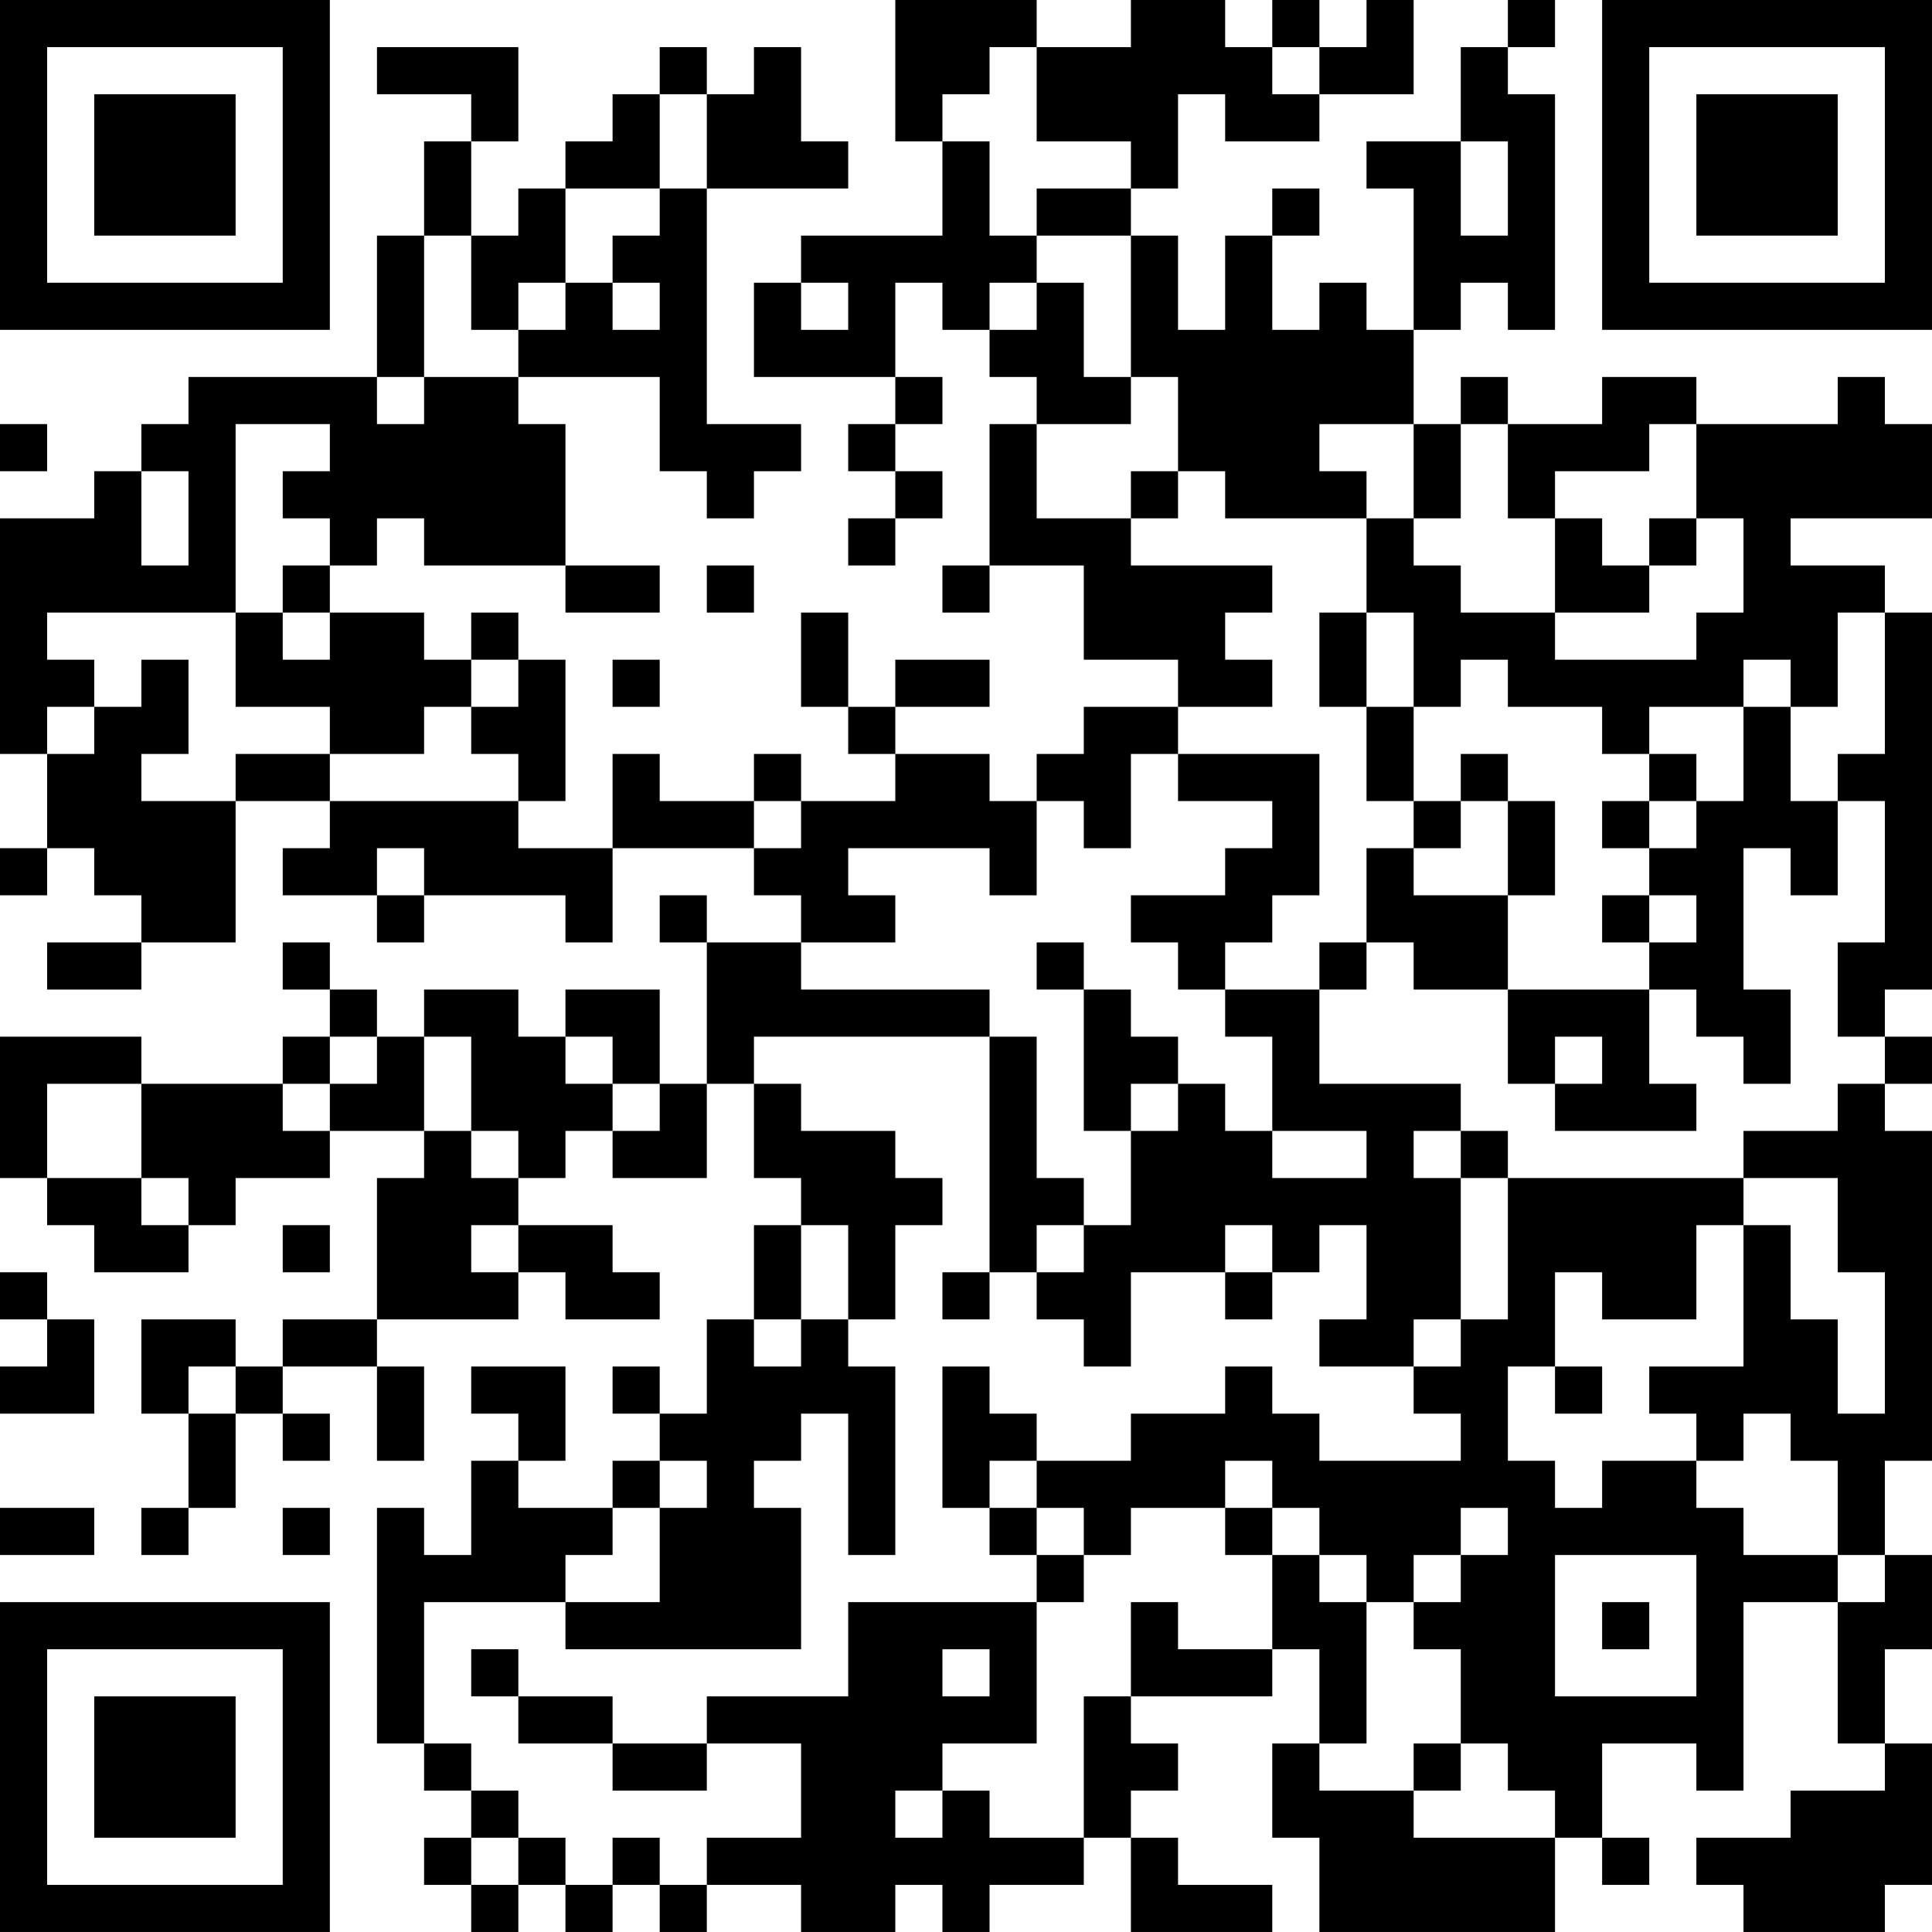 <?xml version="1.0" encoding="UTF-8"?>
<svg xmlns="http://www.w3.org/2000/svg" version="1.1" width="200" height="200" viewBox="0 0 200 200"><rect x="0" y="0" width="200" height="200" fill="#ffffff"/><g transform="scale(4.878)"><g transform="translate(0,0)"><path fill-rule="evenodd" d="M19 0L19 3L20 3L20 5L17 5L17 6L16 6L16 8L19 8L19 9L18 9L18 10L19 10L19 11L18 11L18 12L19 12L19 11L20 11L20 10L19 10L19 9L20 9L20 8L19 8L19 6L20 6L20 7L21 7L21 8L22 8L22 9L21 9L21 12L20 12L20 13L21 13L21 12L23 12L23 14L25 14L25 15L23 15L23 16L22 16L22 17L21 17L21 16L19 16L19 15L21 15L21 14L19 14L19 15L18 15L18 13L17 13L17 15L18 15L18 16L19 16L19 17L17 17L17 16L16 16L16 17L14 17L14 16L13 16L13 18L11 18L11 17L12 17L12 14L11 14L11 13L10 13L10 14L9 14L9 13L7 13L7 12L8 12L8 11L9 11L9 12L12 12L12 13L14 13L14 12L12 12L12 9L11 9L11 8L14 8L14 10L15 10L15 11L16 11L16 10L17 10L17 9L15 9L15 4L18 4L18 3L17 3L17 1L16 1L16 2L15 2L15 1L14 1L14 2L13 2L13 3L12 3L12 4L11 4L11 5L10 5L10 3L11 3L11 1L8 1L8 2L10 2L10 3L9 3L9 5L8 5L8 8L4 8L4 9L3 9L3 10L2 10L2 11L0 11L0 16L1 16L1 18L0 18L0 19L1 19L1 18L2 18L2 19L3 19L3 20L1 20L1 21L3 21L3 20L5 20L5 17L7 17L7 18L6 18L6 19L8 19L8 20L9 20L9 19L12 19L12 20L13 20L13 18L16 18L16 19L17 19L17 20L15 20L15 19L14 19L14 20L15 20L15 23L14 23L14 21L12 21L12 22L11 22L11 21L9 21L9 22L8 22L8 21L7 21L7 20L6 20L6 21L7 21L7 22L6 22L6 23L3 23L3 22L0 22L0 25L1 25L1 26L2 26L2 27L4 27L4 26L5 26L5 25L7 25L7 24L9 24L9 25L8 25L8 28L6 28L6 29L5 29L5 28L3 28L3 30L4 30L4 32L3 32L3 33L4 33L4 32L5 32L5 30L6 30L6 31L7 31L7 30L6 30L6 29L8 29L8 31L9 31L9 29L8 29L8 28L11 28L11 27L12 27L12 28L14 28L14 27L13 27L13 26L11 26L11 25L12 25L12 24L13 24L13 25L15 25L15 23L16 23L16 25L17 25L17 26L16 26L16 28L15 28L15 30L14 30L14 29L13 29L13 30L14 30L14 31L13 31L13 32L11 32L11 31L12 31L12 29L10 29L10 30L11 30L11 31L10 31L10 33L9 33L9 32L8 32L8 37L9 37L9 38L10 38L10 39L9 39L9 40L10 40L10 41L11 41L11 40L12 40L12 41L13 41L13 40L14 40L14 41L15 41L15 40L17 40L17 41L19 41L19 40L20 40L20 41L21 41L21 40L23 40L23 39L24 39L24 41L27 41L27 40L25 40L25 39L24 39L24 38L25 38L25 37L24 37L24 36L27 36L27 35L28 35L28 37L27 37L27 39L28 39L28 41L33 41L33 39L34 39L34 40L35 40L35 39L34 39L34 37L36 37L36 38L37 38L37 34L39 34L39 37L40 37L40 38L38 38L38 39L36 39L36 40L37 40L37 41L40 41L40 40L41 40L41 37L40 37L40 35L41 35L41 33L40 33L40 31L41 31L41 24L40 24L40 23L41 23L41 22L40 22L40 21L41 21L41 13L40 13L40 12L38 12L38 11L41 11L41 9L40 9L40 8L39 8L39 9L36 9L36 8L34 8L34 9L32 9L32 8L31 8L31 9L30 9L30 7L31 7L31 6L32 6L32 7L33 7L33 2L32 2L32 1L33 1L33 0L32 0L32 1L31 1L31 3L29 3L29 4L30 4L30 7L29 7L29 6L28 6L28 7L27 7L27 5L28 5L28 4L27 4L27 5L26 5L26 7L25 7L25 5L24 5L24 4L25 4L25 2L26 2L26 3L28 3L28 2L30 2L30 0L29 0L29 1L28 1L28 0L27 0L27 1L26 1L26 0L24 0L24 1L22 1L22 0ZM21 1L21 2L20 2L20 3L21 3L21 5L22 5L22 6L21 6L21 7L22 7L22 6L23 6L23 8L24 8L24 9L22 9L22 11L24 11L24 12L27 12L27 13L26 13L26 14L27 14L27 15L25 15L25 16L24 16L24 18L23 18L23 17L22 17L22 19L21 19L21 18L18 18L18 19L19 19L19 20L17 20L17 21L21 21L21 22L16 22L16 23L17 23L17 24L19 24L19 25L20 25L20 26L19 26L19 28L18 28L18 26L17 26L17 28L16 28L16 29L17 29L17 28L18 28L18 29L19 29L19 33L18 33L18 30L17 30L17 31L16 31L16 32L17 32L17 35L12 35L12 34L14 34L14 32L15 32L15 31L14 31L14 32L13 32L13 33L12 33L12 34L9 34L9 37L10 37L10 38L11 38L11 39L10 39L10 40L11 40L11 39L12 39L12 40L13 40L13 39L14 39L14 40L15 40L15 39L17 39L17 37L15 37L15 36L18 36L18 34L22 34L22 37L20 37L20 38L19 38L19 39L20 39L20 38L21 38L21 39L23 39L23 36L24 36L24 34L25 34L25 35L27 35L27 33L28 33L28 34L29 34L29 37L28 37L28 38L30 38L30 39L33 39L33 38L32 38L32 37L31 37L31 35L30 35L30 34L31 34L31 33L32 33L32 32L31 32L31 33L30 33L30 34L29 34L29 33L28 33L28 32L27 32L27 31L26 31L26 32L24 32L24 33L23 33L23 32L22 32L22 31L24 31L24 30L26 30L26 29L27 29L27 30L28 30L28 31L31 31L31 30L30 30L30 29L31 29L31 28L32 28L32 25L37 25L37 26L36 26L36 28L34 28L34 27L33 27L33 29L32 29L32 31L33 31L33 32L34 32L34 31L36 31L36 32L37 32L37 33L39 33L39 34L40 34L40 33L39 33L39 31L38 31L38 30L37 30L37 31L36 31L36 30L35 30L35 29L37 29L37 26L38 26L38 28L39 28L39 30L40 30L40 27L39 27L39 25L37 25L37 24L39 24L39 23L40 23L40 22L39 22L39 20L40 20L40 17L39 17L39 16L40 16L40 13L39 13L39 15L38 15L38 14L37 14L37 15L35 15L35 16L34 16L34 15L32 15L32 14L31 14L31 15L30 15L30 13L29 13L29 11L30 11L30 12L31 12L31 13L33 13L33 14L36 14L36 13L37 13L37 11L36 11L36 9L35 9L35 10L33 10L33 11L32 11L32 9L31 9L31 11L30 11L30 9L28 9L28 10L29 10L29 11L26 11L26 10L25 10L25 8L24 8L24 5L22 5L22 4L24 4L24 3L22 3L22 1ZM27 1L27 2L28 2L28 1ZM14 2L14 4L12 4L12 6L11 6L11 7L10 7L10 5L9 5L9 8L8 8L8 9L9 9L9 8L11 8L11 7L12 7L12 6L13 6L13 7L14 7L14 6L13 6L13 5L14 5L14 4L15 4L15 2ZM31 3L31 5L32 5L32 3ZM17 6L17 7L18 7L18 6ZM0 9L0 10L1 10L1 9ZM5 9L5 13L1 13L1 14L2 14L2 15L1 15L1 16L2 16L2 15L3 15L3 14L4 14L4 16L3 16L3 17L5 17L5 16L7 16L7 17L11 17L11 16L10 16L10 15L11 15L11 14L10 14L10 15L9 15L9 16L7 16L7 15L5 15L5 13L6 13L6 14L7 14L7 13L6 13L6 12L7 12L7 11L6 11L6 10L7 10L7 9ZM3 10L3 12L4 12L4 10ZM24 10L24 11L25 11L25 10ZM33 11L33 13L35 13L35 12L36 12L36 11L35 11L35 12L34 12L34 11ZM15 12L15 13L16 13L16 12ZM28 13L28 15L29 15L29 17L30 17L30 18L29 18L29 20L28 20L28 21L26 21L26 20L27 20L27 19L28 19L28 16L25 16L25 17L27 17L27 18L26 18L26 19L24 19L24 20L25 20L25 21L26 21L26 22L27 22L27 24L26 24L26 23L25 23L25 22L24 22L24 21L23 21L23 20L22 20L22 21L23 21L23 24L24 24L24 26L23 26L23 25L22 25L22 22L21 22L21 27L20 27L20 28L21 28L21 27L22 27L22 28L23 28L23 29L24 29L24 27L26 27L26 28L27 28L27 27L28 27L28 26L29 26L29 28L28 28L28 29L30 29L30 28L31 28L31 25L32 25L32 24L31 24L31 23L28 23L28 21L29 21L29 20L30 20L30 21L32 21L32 23L33 23L33 24L36 24L36 23L35 23L35 21L36 21L36 22L37 22L37 23L38 23L38 21L37 21L37 18L38 18L38 19L39 19L39 17L38 17L38 15L37 15L37 17L36 17L36 16L35 16L35 17L34 17L34 18L35 18L35 19L34 19L34 20L35 20L35 21L32 21L32 19L33 19L33 17L32 17L32 16L31 16L31 17L30 17L30 15L29 15L29 13ZM13 14L13 15L14 15L14 14ZM16 17L16 18L17 18L17 17ZM31 17L31 18L30 18L30 19L32 19L32 17ZM35 17L35 18L36 18L36 17ZM8 18L8 19L9 19L9 18ZM35 19L35 20L36 20L36 19ZM7 22L7 23L6 23L6 24L7 24L7 23L8 23L8 22ZM9 22L9 24L10 24L10 25L11 25L11 24L10 24L10 22ZM12 22L12 23L13 23L13 24L14 24L14 23L13 23L13 22ZM33 22L33 23L34 23L34 22ZM1 23L1 25L3 25L3 26L4 26L4 25L3 25L3 23ZM24 23L24 24L25 24L25 23ZM27 24L27 25L29 25L29 24ZM30 24L30 25L31 25L31 24ZM6 26L6 27L7 27L7 26ZM10 26L10 27L11 27L11 26ZM22 26L22 27L23 27L23 26ZM26 26L26 27L27 27L27 26ZM0 27L0 28L1 28L1 29L0 29L0 30L2 30L2 28L1 28L1 27ZM4 29L4 30L5 30L5 29ZM20 29L20 32L21 32L21 33L22 33L22 34L23 34L23 33L22 33L22 32L21 32L21 31L22 31L22 30L21 30L21 29ZM33 29L33 30L34 30L34 29ZM0 32L0 33L2 33L2 32ZM6 32L6 33L7 33L7 32ZM26 32L26 33L27 33L27 32ZM33 33L33 36L36 36L36 33ZM34 34L34 35L35 35L35 34ZM10 35L10 36L11 36L11 37L13 37L13 38L15 38L15 37L13 37L13 36L11 36L11 35ZM20 35L20 36L21 36L21 35ZM30 37L30 38L31 38L31 37ZM0 0L0 7L7 7L7 0ZM1 1L1 6L6 6L6 1ZM2 2L2 5L5 5L5 2ZM34 0L34 7L41 7L41 0ZM35 1L35 6L40 6L40 1ZM36 2L36 5L39 5L39 2ZM0 34L0 41L7 41L7 34ZM1 35L1 40L6 40L6 35ZM2 36L2 39L5 39L5 36Z" fill="#000000"/></g></g></svg>
